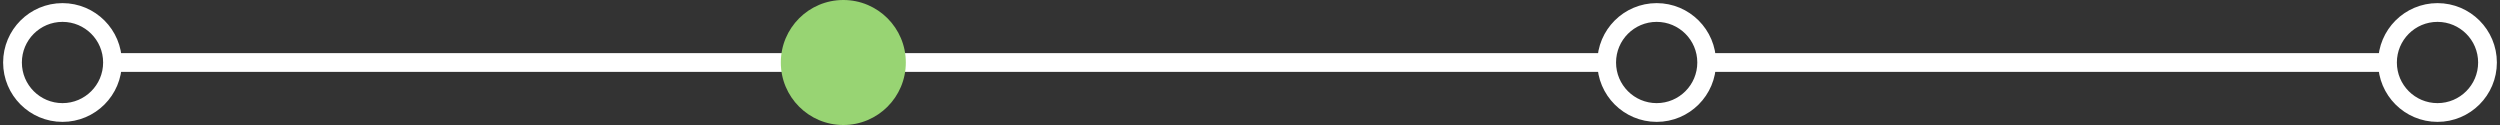 <svg xmlns="http://www.w3.org/2000/svg" width="200" height="10" viewBox="0 0 200 10">
  <rect x="0" y="0" width="200" height="10" fill="#333333" stroke="none"/>
  <g id="Group_117" data-name="Group 117" transform="translate(-363 -44)">
    <path id="Path_402" data-name="Path 402" d="M0,0H118.976" transform="translate(372 49)" fill="none" stroke="#fff" stroke-width="1.5"/>
    <g id="Ellipse_16" data-name="Ellipse 16" transform="translate(490.534 44)" fill="none" stroke="#fff" stroke-width="1.5">
      <circle cx="5" cy="5" r="5" stroke="none"/>
      <circle cx="5" cy="5" r="4" fill="none"/>
    </g>
    <g id="Ellipse_17" data-name="Ellipse 17" transform="translate(553 44)" fill="none" stroke="#fff" stroke-width="1.5">
      <circle cx="5" cy="5" r="5" stroke="none"/>
      <circle cx="5" cy="5" r="4" fill="none"/>
    </g>
    <g id="Ellipse_18" data-name="Ellipse 18" transform="translate(363 44)" fill="none" stroke="#fff" stroke-width="1.5">
      <circle cx="5" cy="5" r="5" stroke="none"/>
      <circle cx="5" cy="5" r="4" fill="none"/>
    </g>
    <circle id="Ellipse_19" data-name="Ellipse 19" cx="5" cy="5" r="5" transform="translate(425.466 44)" fill="#98d473"/>
    <path id="Path_403" data-name="Path 403" d="M0,0H54.237" transform="translate(499.576 49)" fill="none" stroke="#fff" stroke-width="1.5"/>
  </g>
</svg>
